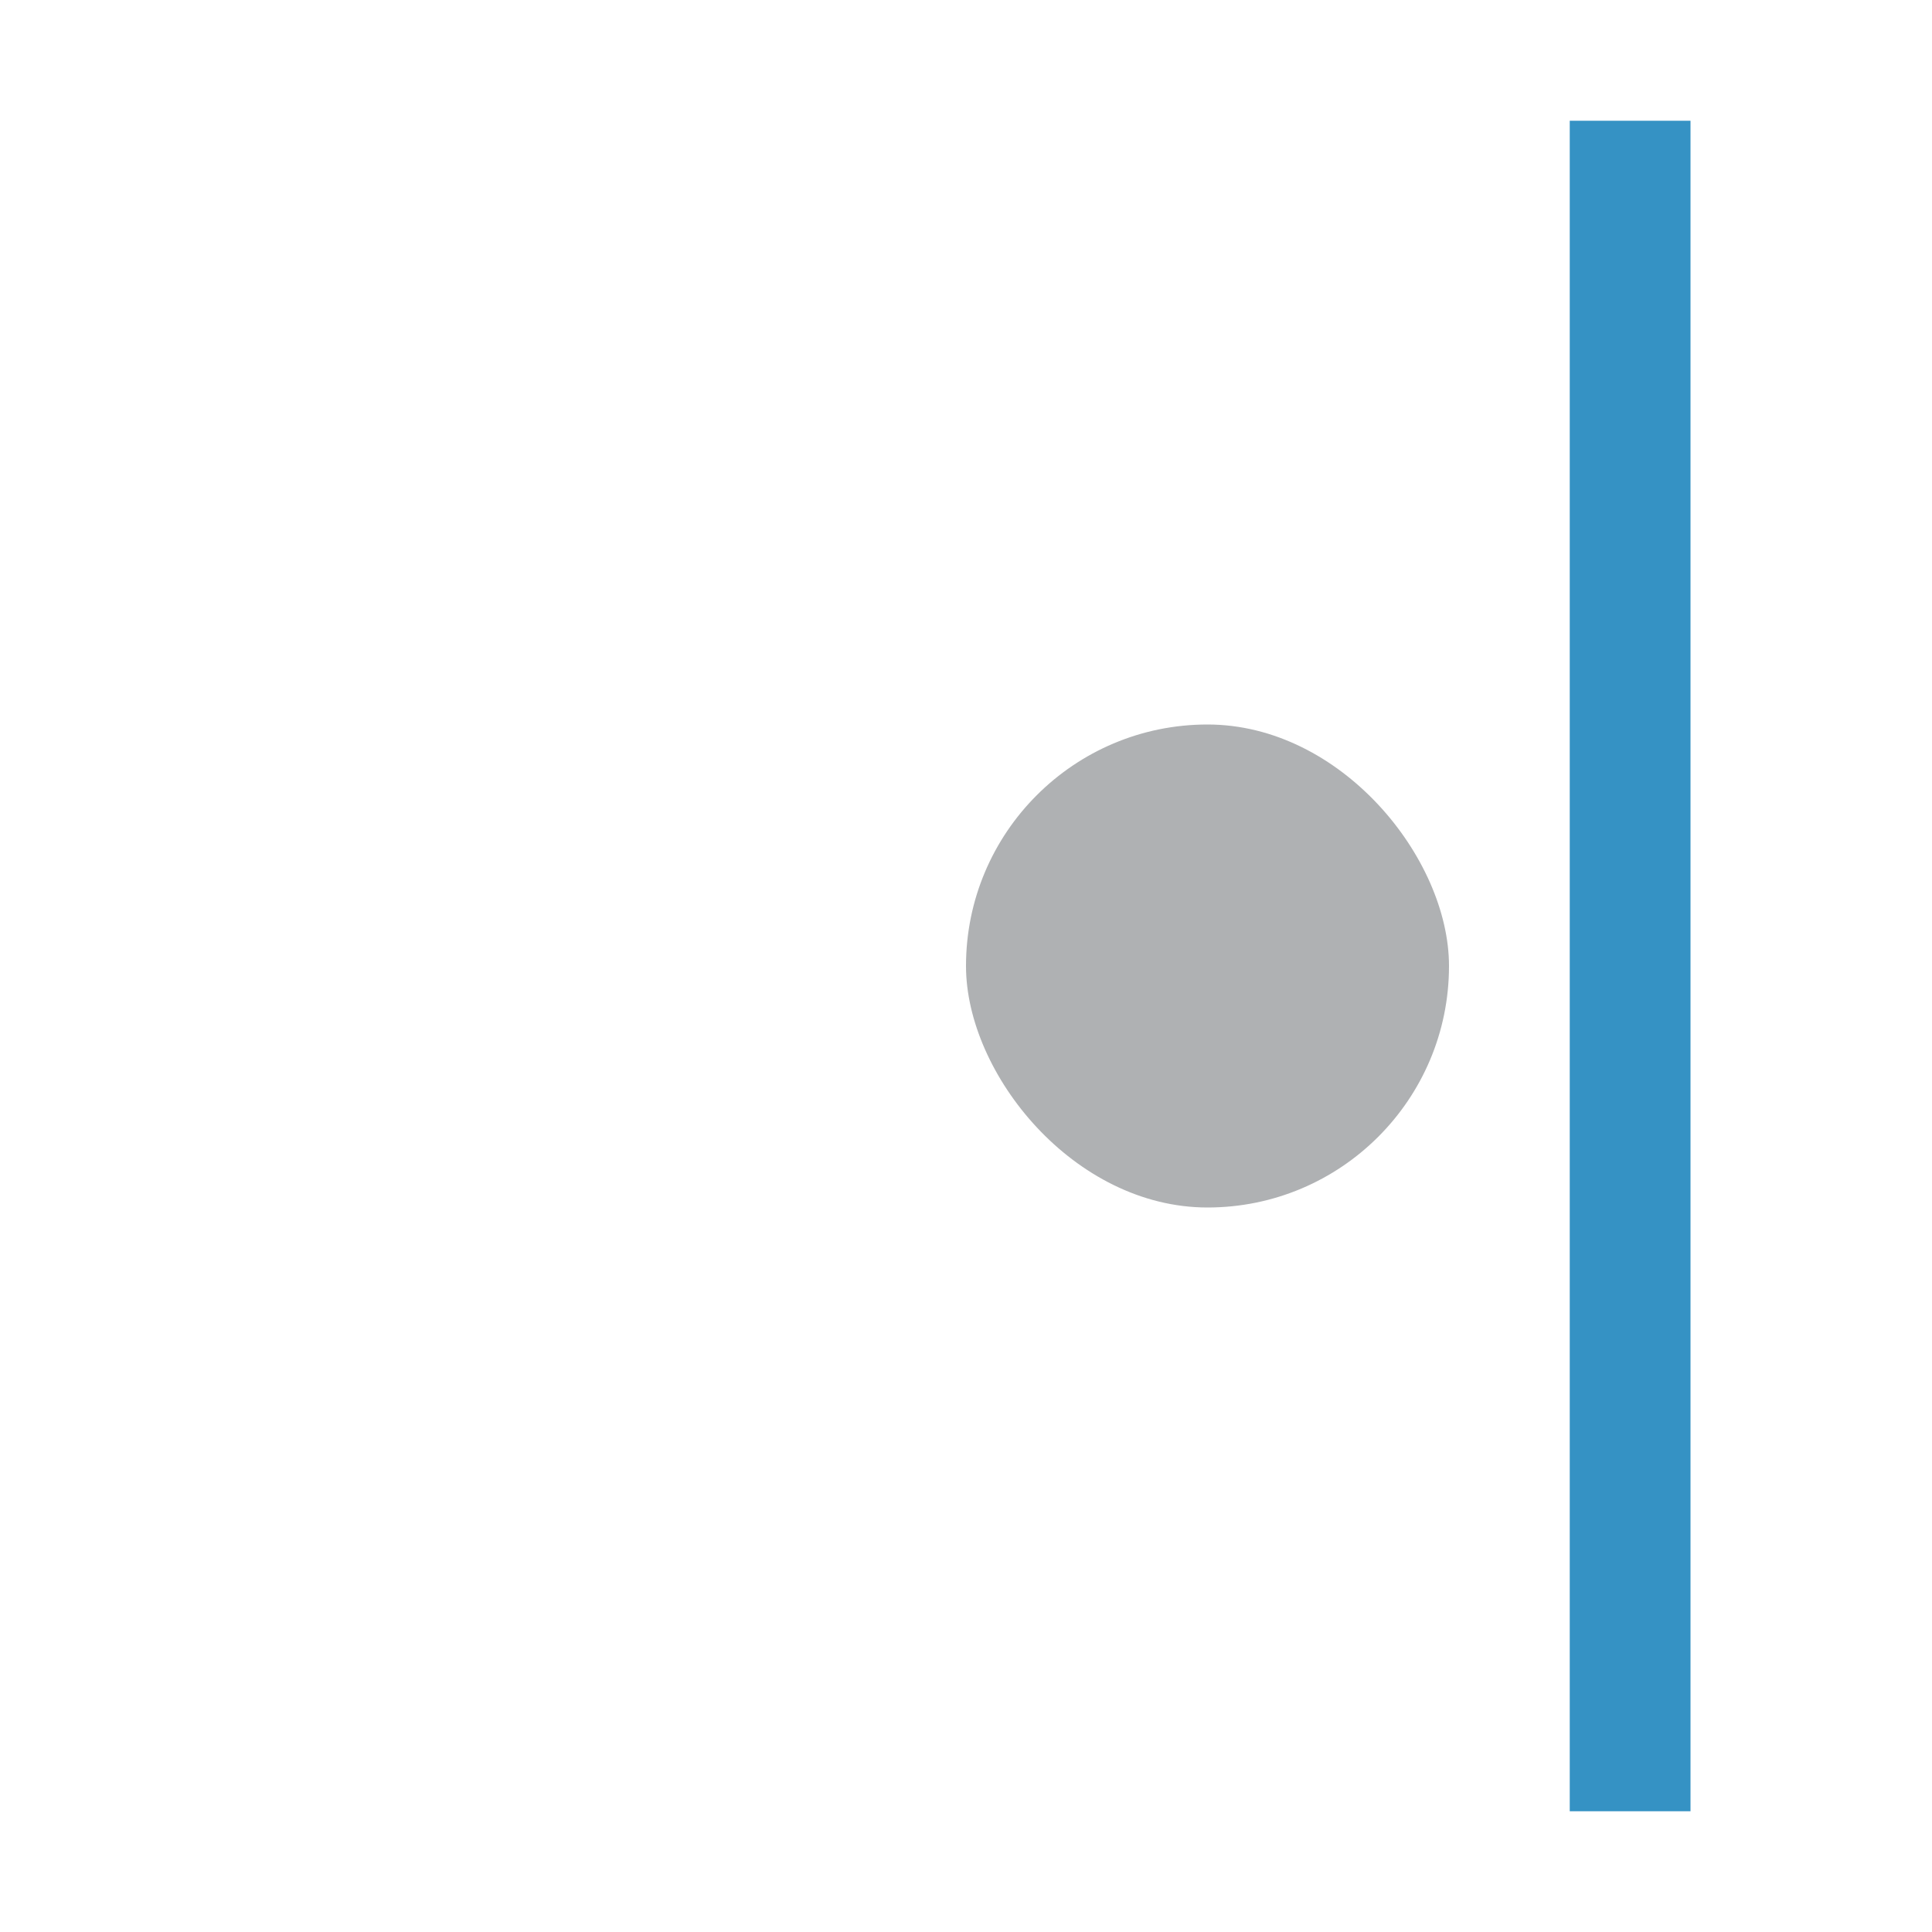 <svg width="16" height="16" viewBox="0 0 16 16" xmlns="http://www.w3.org/2000/svg"><rect width="16" height="16" fill="none"/><g fill="none" fill-rule="evenodd"><path fill="#3592C4" d="M13 1v14h1V1z"/><rect fill="#AFB1B3" x="8" y="6" width="4" height="4" rx="2"/></g></svg>